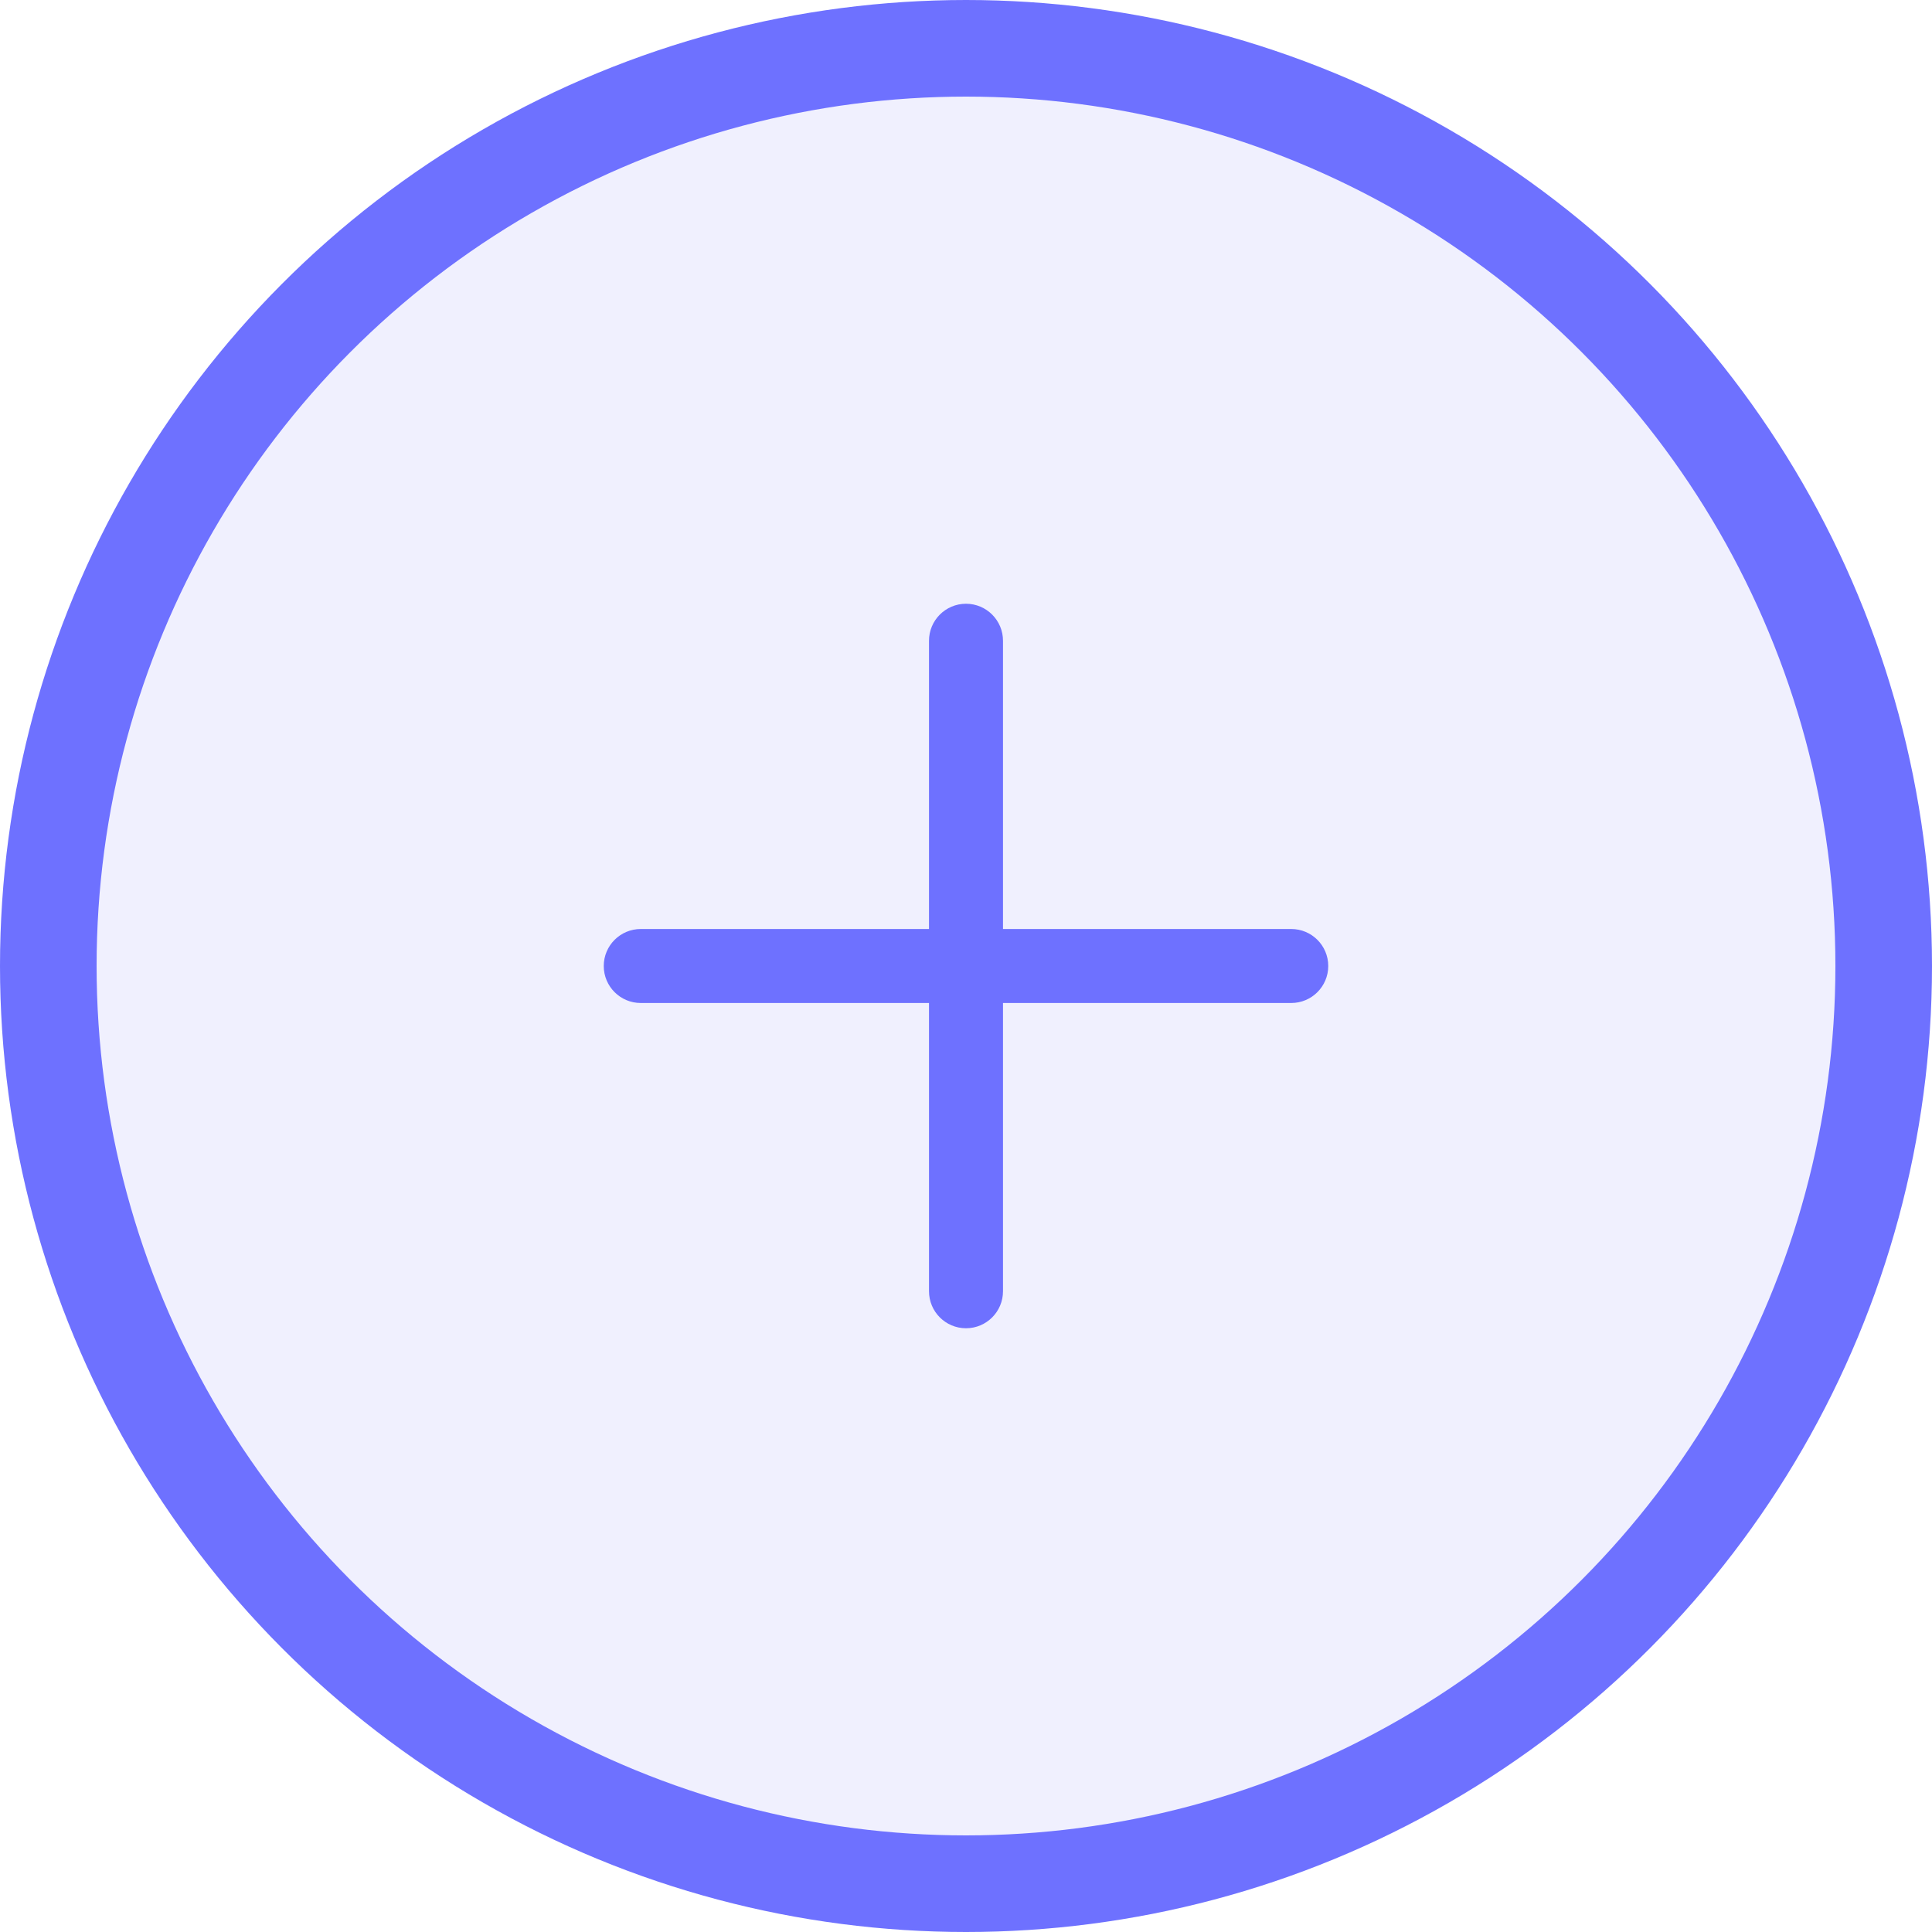 <svg width="20" height="20" viewBox="0 0 20 20" fill="none" xmlns="http://www.w3.org/2000/svg">
<circle cx="10" cy="10" r="9.5" fill="#D9D9FE" fill-opacity="0.4" stroke="#6E71FF"/>
<path fill-rule="evenodd" clip-rule="evenodd" d="M10 6.25C10.212 6.25 10.383 6.422 10.383 6.633V9.617H13.367C13.578 9.617 13.75 9.788 13.75 10C13.75 10.212 13.578 10.383 13.367 10.383H10.383V13.367C10.383 13.578 10.212 13.75 10 13.75C9.788 13.75 9.617 13.578 9.617 13.367V10.383H6.633C6.422 10.383 6.25 10.212 6.25 10C6.25 9.788 6.422 9.617 6.633 9.617H9.617V6.633C9.617 6.422 9.788 6.25 10 6.25Z" fill="#6E71FF"/>
</svg>

